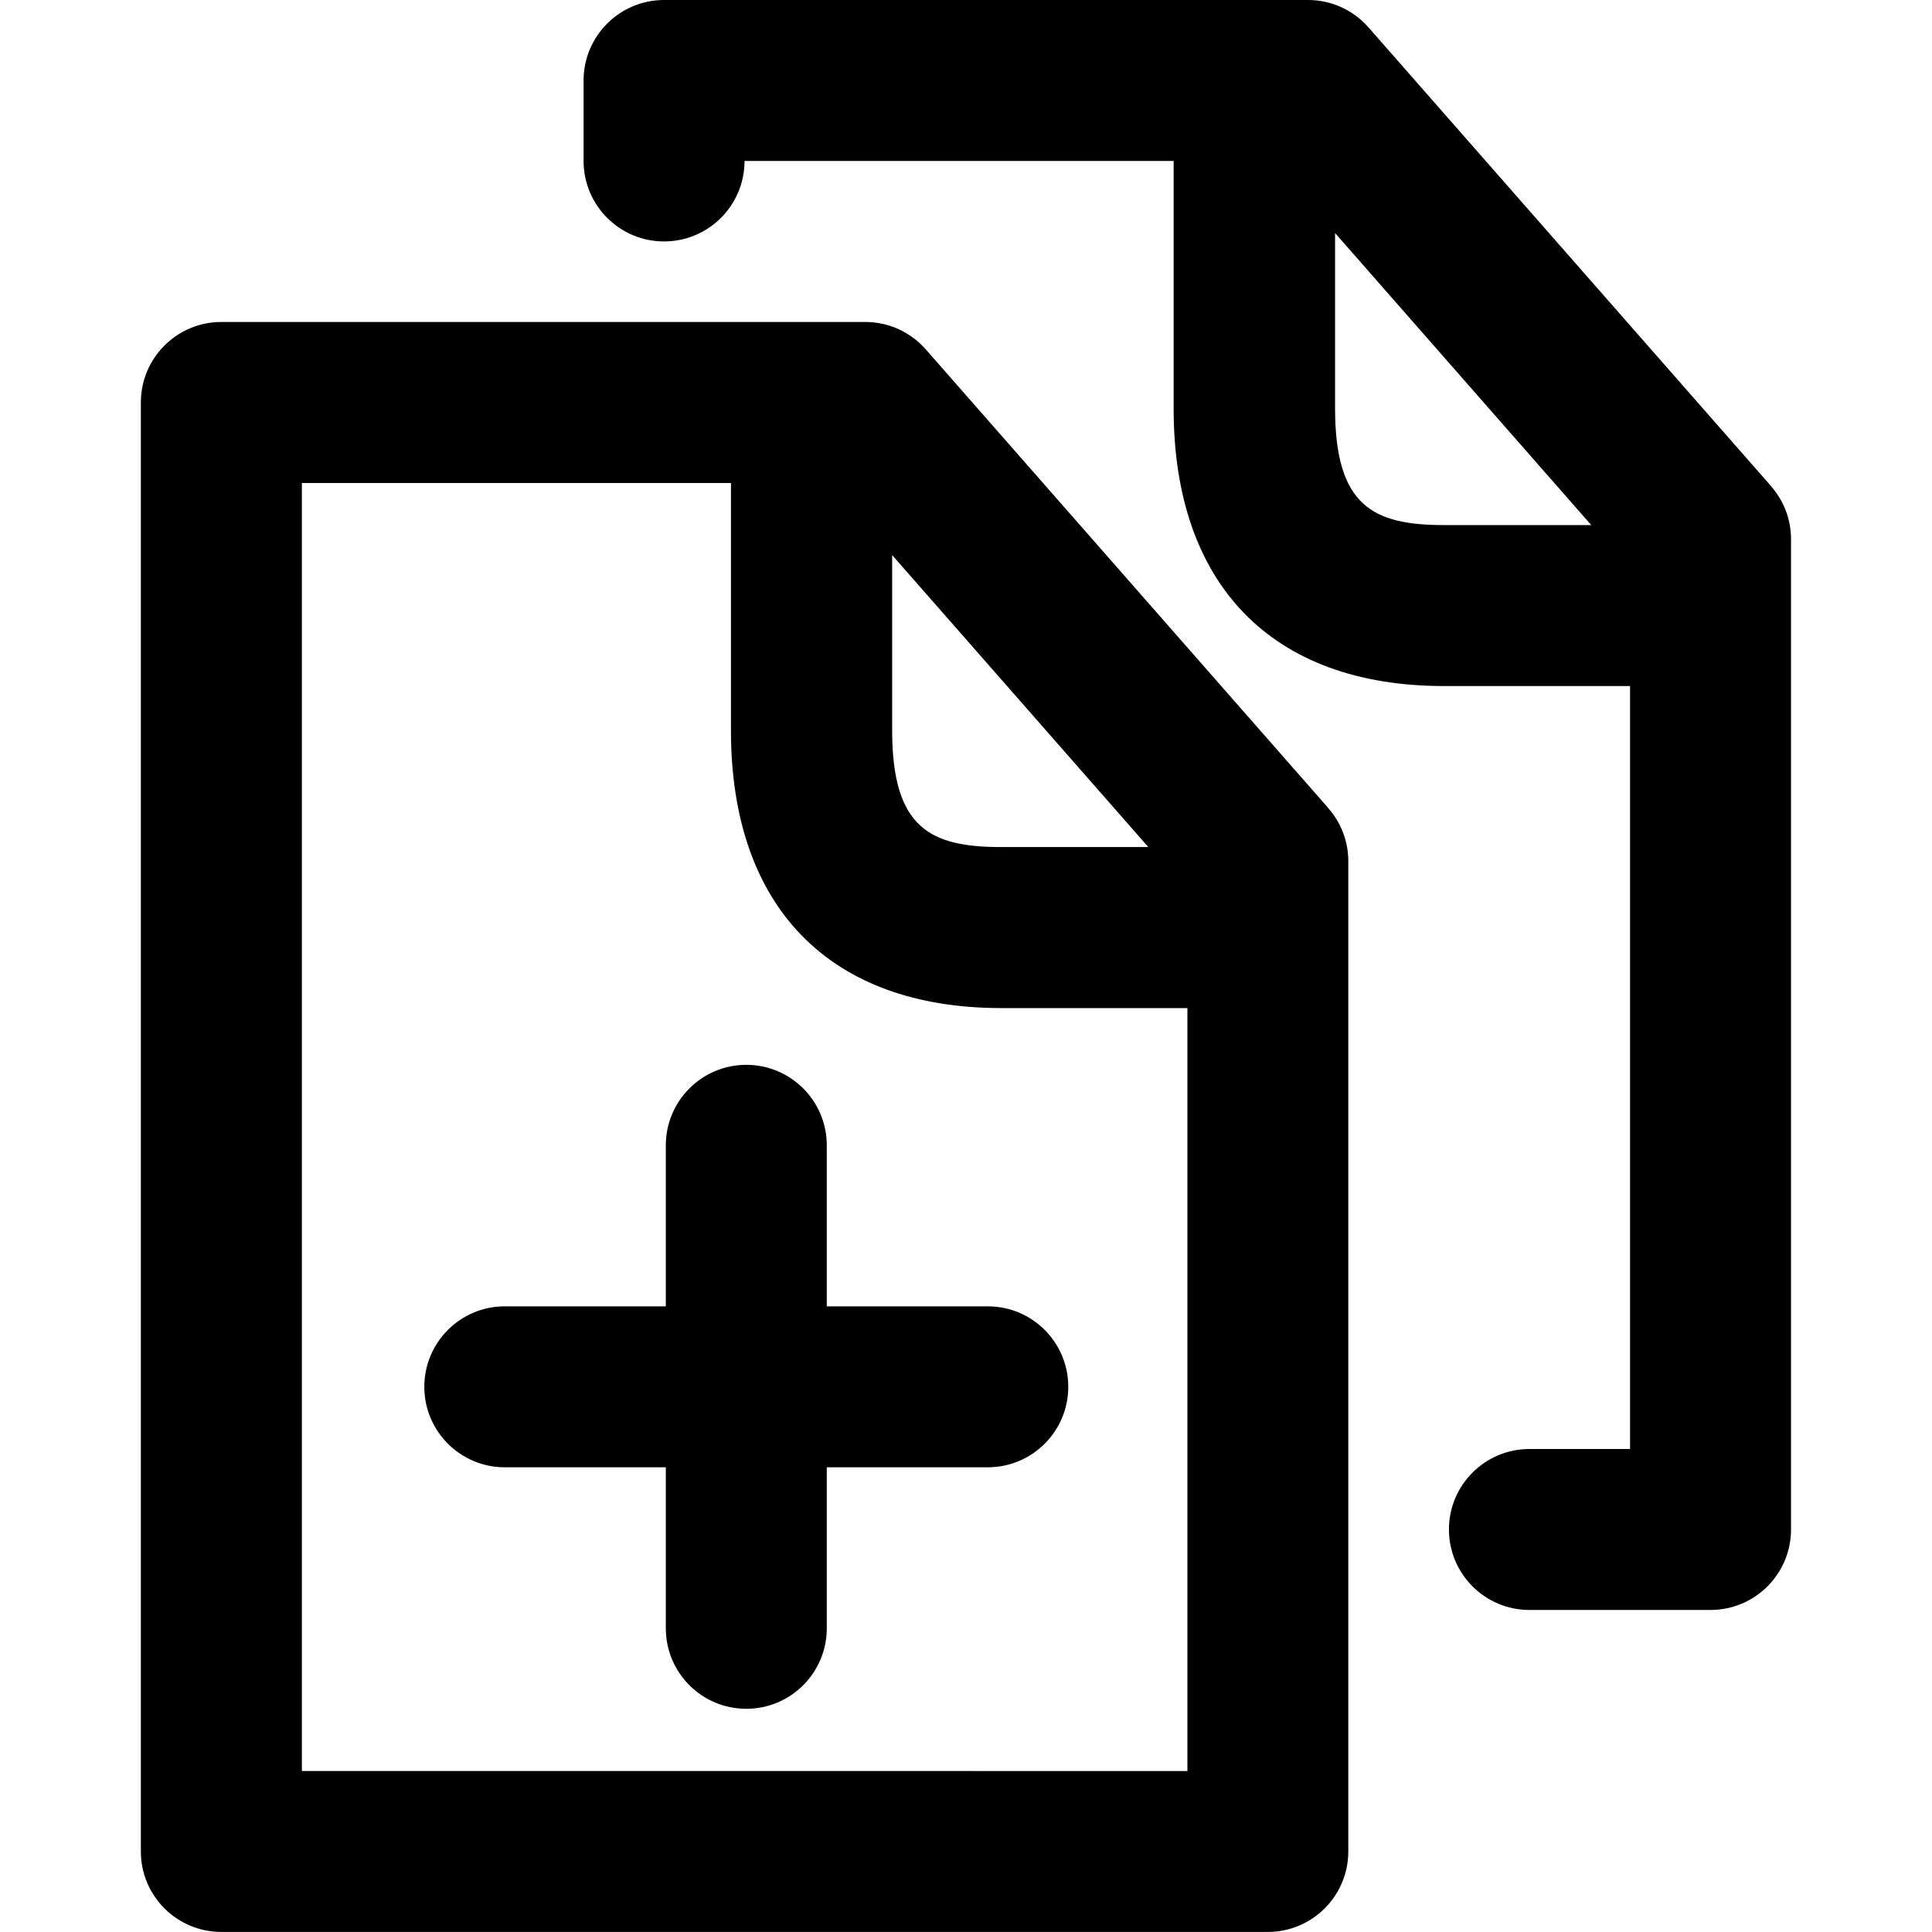 <svg viewBox="0 0 32 32" xmlns="http://www.w3.org/2000/svg">
<path d="M22 13.383L15.333 5.786C15.088 5.508 14.731 5.333 14.333 5.333H3.666C2.93 5.333 2.333 5.93 2.333 6.666V30.666C2.333 31.402 2.93 31.999 3.666 31.999H20.999C21.735 31.999 22.332 31.402 22.332 30.666V14.263C22.332 13.925 22.205 13.616 21.997 13.382L21.998 13.383H22ZM19.02 14.03H16.587C15.414 14.03 14.777 13.723 14.777 12.097V9.194L19.02 14.03ZM5 29.333V8H12.107V12.1C12.107 15.02 13.737 16.697 16.584 16.697H19.667V29.334L5 29.333ZM29.333 8.05L22.666 0.453C22.421 0.175 22.064 0 21.666 0H10.999C10.263 0 9.666 0.597 9.666 1.333V2.666C9.666 3.402 10.263 3.999 10.999 3.999C11.735 3.999 12.332 3.402 12.332 2.666H19.439V6.766C19.439 9.686 21.069 11.363 23.916 11.363H26.999V24H25.332C24.596 24 23.999 24.597 23.999 25.333C23.999 26.069 24.596 26.666 25.332 26.666H28.332C29.068 26.666 29.665 26.069 29.665 25.333V8.93C29.665 8.592 29.538 8.283 29.33 8.049L29.331 8.05H29.333ZM22.113 6.763V3.86L26.356 8.697H23.923C22.75 8.697 22.113 8.389 22.113 6.763Z" />
<path d="M17.694 22.97C17.694 23.706 17.097 24.303 16.361 24.303H13.694V26.97C13.694 27.706 13.097 28.303 12.361 28.303C11.625 28.303 11.028 27.706 11.028 26.97V24.303H8.361C7.625 24.303 7.028 23.706 7.028 22.97C7.028 22.234 7.625 21.637 8.361 21.637H11.028V18.97C11.028 18.234 11.625 17.637 12.361 17.637C13.097 17.637 13.694 18.234 13.694 18.97V21.637H16.361C17.097 21.637 17.694 22.234 17.694 22.97Z" />
</svg>
